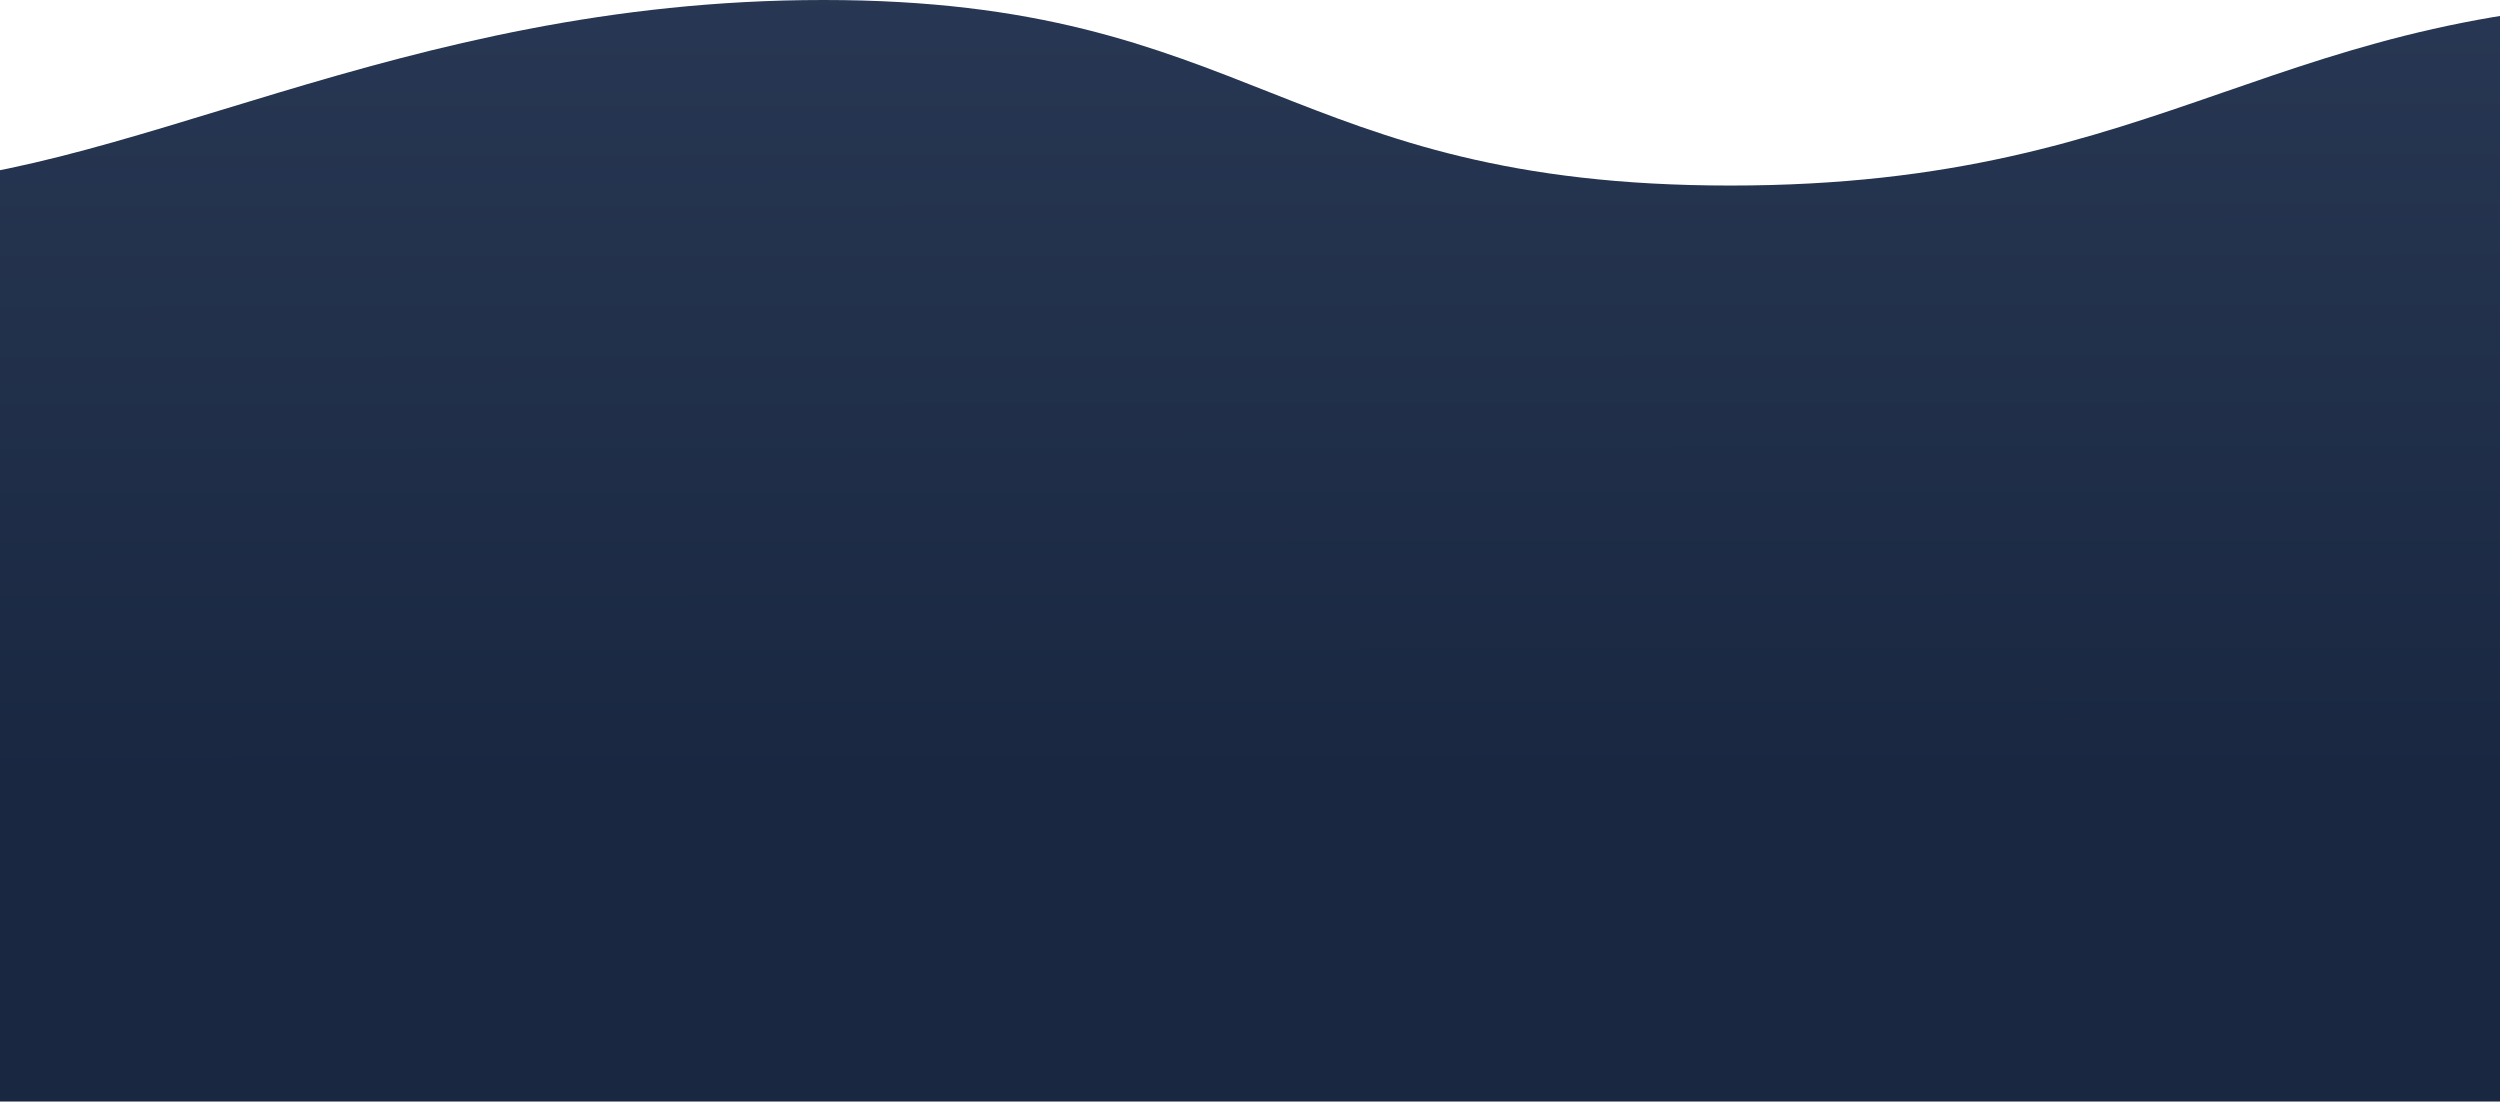 <svg width="1920" height="846" viewBox="0 0 1920 846" fill="none" xmlns="http://www.w3.org/2000/svg">
<path d="M632.5 0C303 0 91.5 142.5 -107 142.5L-115 975.5L2216 1085L2262.5 442C2313 294.667 2347 0 2079 0C1744 0 1671 142.5 1329 142.5C987 142.5 962 0 632.5 0Z" fill="url(#paint0_linear_1_209)"/>
<defs>
<linearGradient id="paint0_linear_1_209" x1="862" y1="601" x2="861.5" y2="-19.5" gradientUnits="userSpaceOnUse">
<stop stop-color="#192741"/>
<stop offset="0.994" stop-color="#283753"/>
</linearGradient>
</defs>
</svg>
